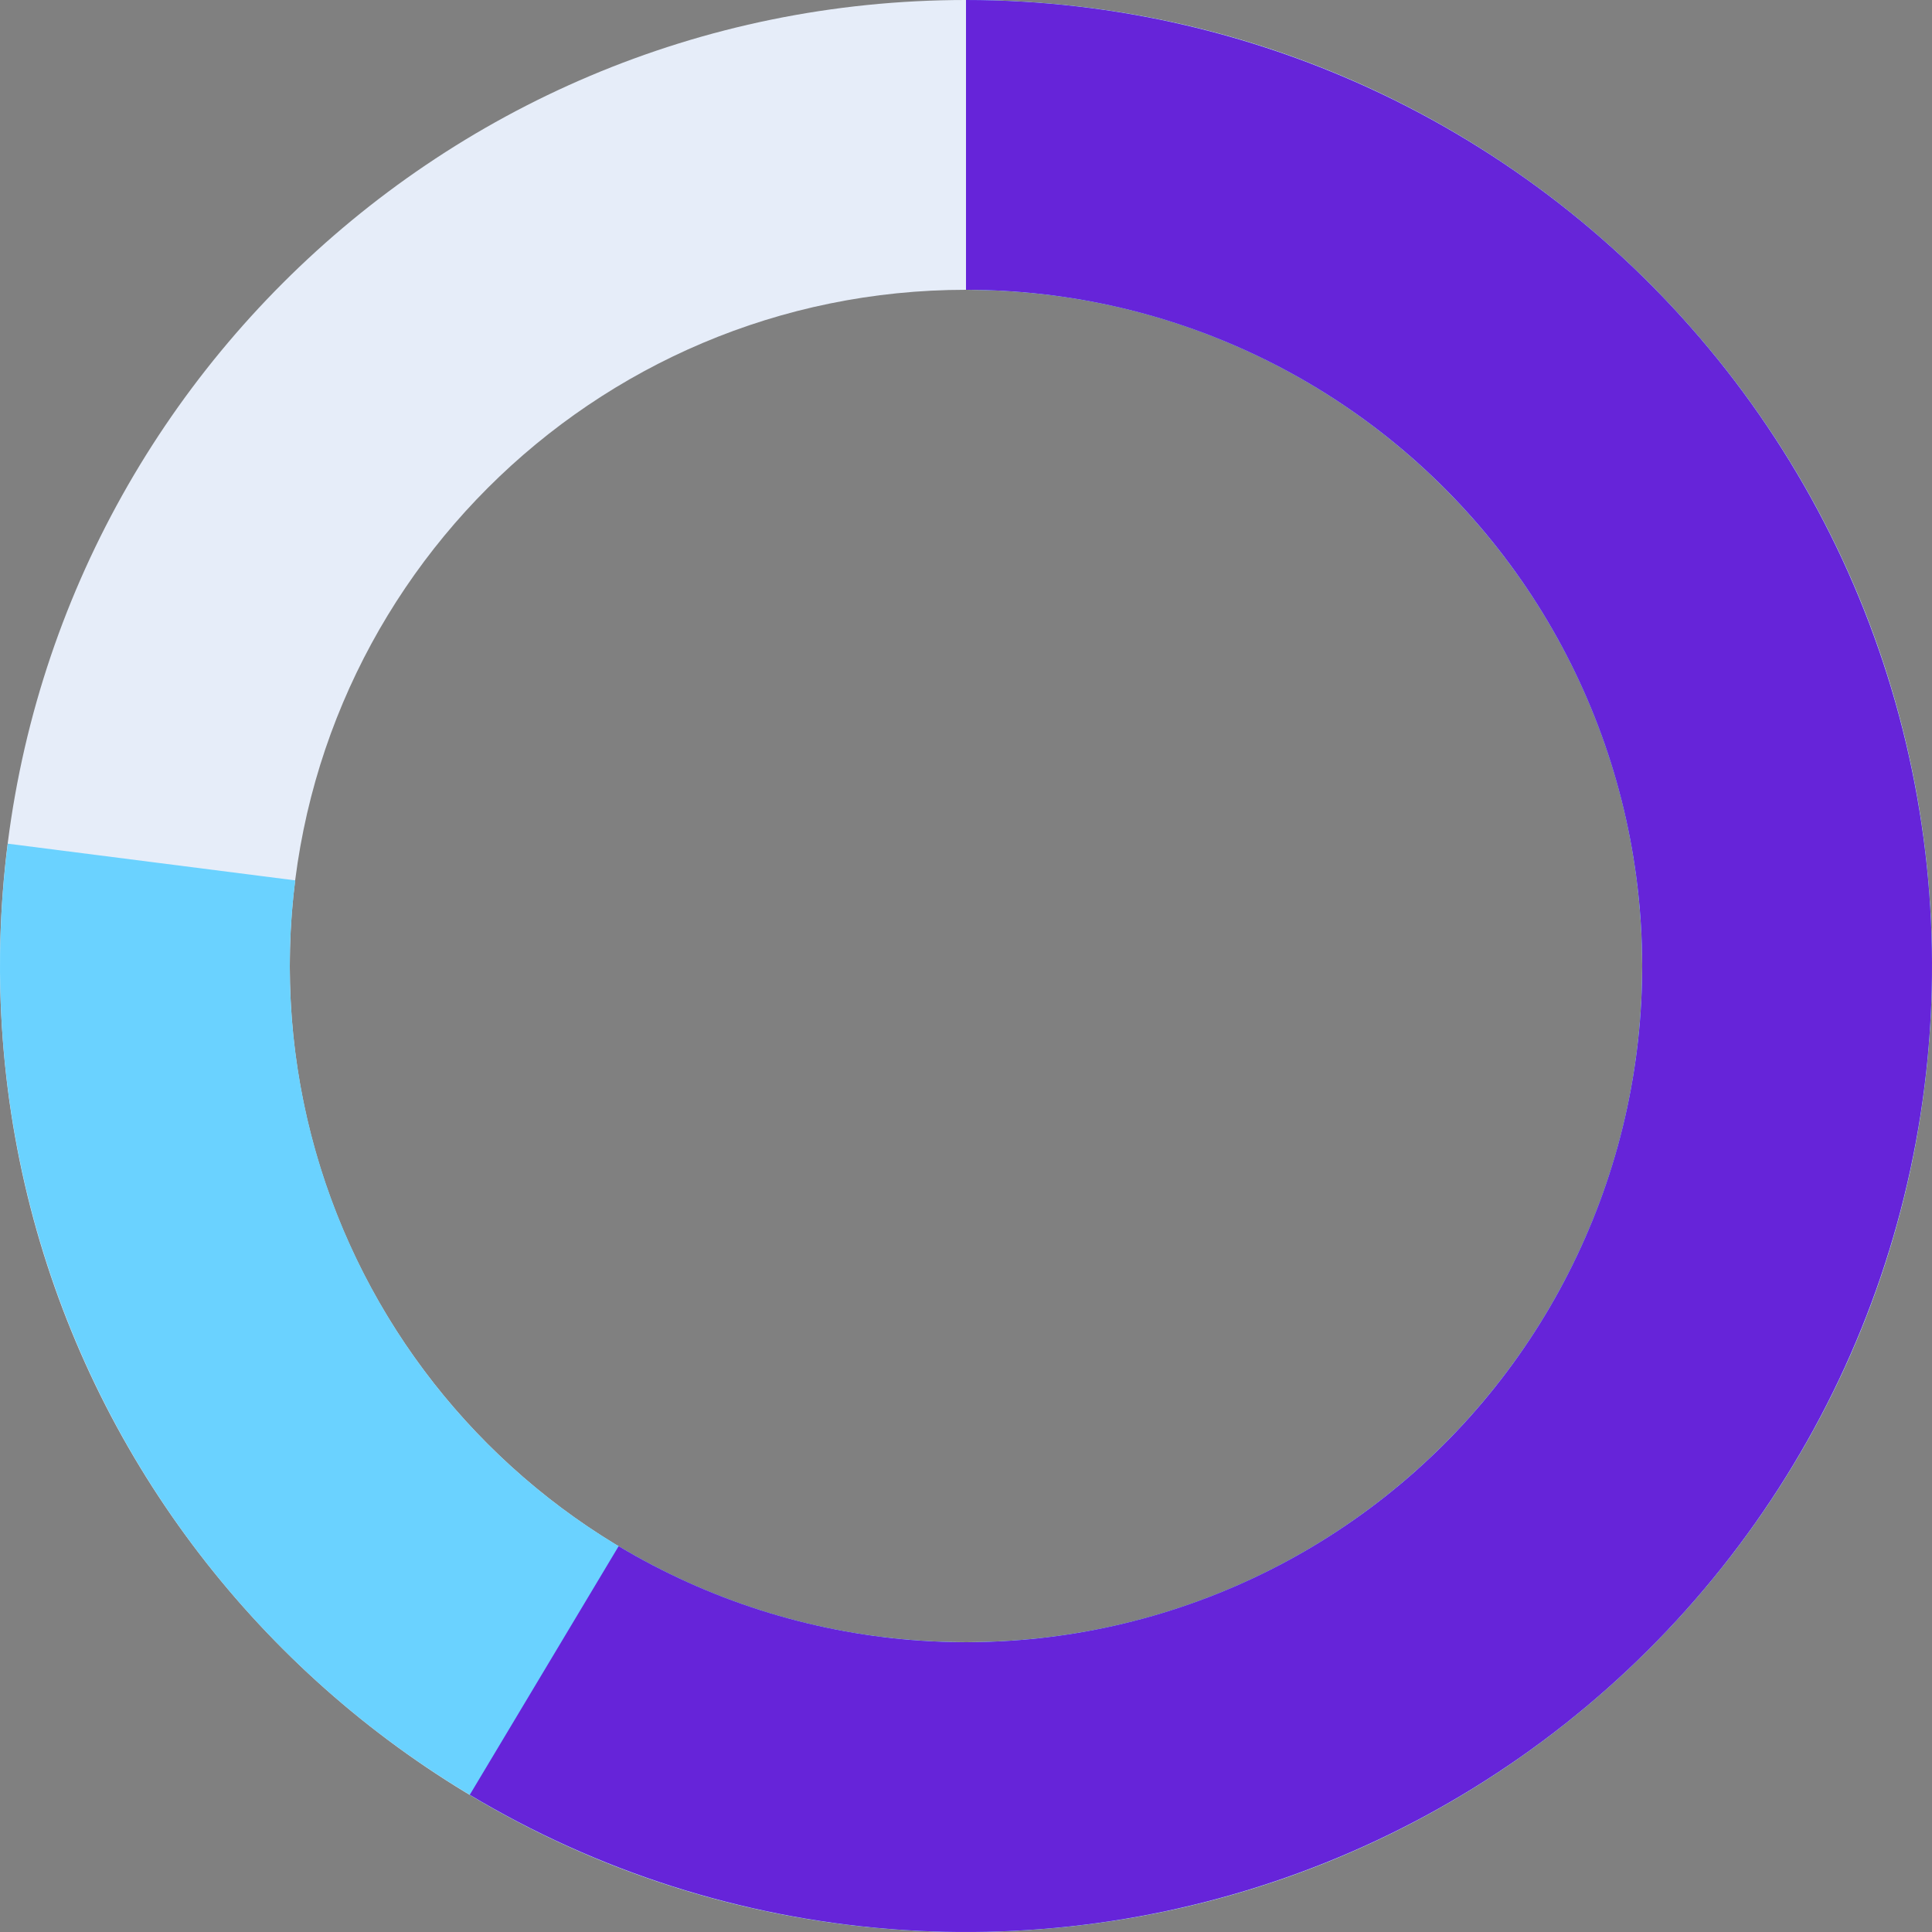 <svg width="133" height="133" viewBox="0 0 133 133" fill="none" xmlns="http://www.w3.org/2000/svg">
<rect x="0" y="0" width="133" height="133" fill="#808080" stroke="none"/>
<g id="graph">
<g id="Chart">
<path id="Ellipse 8" d="M66.5 -8.23045e-05C103.227 -7.71969e-05 133 29.773 133 66.5C133 103.227 103.227 133 66.5 133C29.773 133 4.14057e-06 103.227 9.24822e-06 66.5C1.43559e-05 29.773 29.773 -8.74122e-05 66.5 -8.23045e-05ZM66.5 113.05C92.209 113.05 113.05 92.209 113.05 66.5C113.05 40.791 92.209 19.95 66.5 19.95C40.791 19.95 19.95 40.791 19.95 66.5C19.95 92.209 40.791 113.05 66.5 113.05Z" fill="#E6EDF9"/>
<path id="Ellipse 6" d="M66.5 -8.23045e-05C80.012 -8.04254e-05 93.204 4.116 104.318 11.8C115.433 19.485 123.943 30.373 128.715 43.014C133.487 55.656 134.295 69.451 131.031 82.563C127.767 95.675 120.586 107.482 110.445 116.411C100.303 125.34 87.682 130.968 74.263 132.545C60.843 134.123 47.261 131.574 35.325 125.24C23.39 118.906 13.667 109.086 7.452 97.088C1.237 85.09 -1.176 71.483 0.535 58.079L20.325 60.606C19.127 69.988 20.816 79.513 25.166 87.911C29.517 96.31 36.323 103.184 44.678 107.618C53.032 112.052 62.54 113.836 71.934 112.732C81.328 111.628 90.162 107.688 97.261 101.438C104.36 95.187 109.387 86.923 111.672 77.744C113.956 68.566 113.391 58.909 110.05 50.06C106.71 41.211 100.753 33.589 92.973 28.21C85.193 22.831 75.959 19.95 66.5 19.95L66.5 -8.23045e-05Z" fill="#6AD2FF"/>
<path id="Ellipse 7" d="M66.5 -8.23045e-05C76.745 -8.08797e-05 86.851 2.367 96.031 6.916C105.21 11.466 113.214 18.075 119.418 26.227C125.623 34.38 129.86 43.855 131.798 53.915C133.737 63.975 133.326 74.347 130.595 84.221C127.865 94.095 122.891 103.205 116.06 110.841C109.229 118.476 100.726 124.429 91.215 128.237C81.704 132.044 71.442 133.603 61.229 132.791C51.017 131.979 41.13 128.818 32.34 123.555L42.588 106.439C48.741 110.123 55.661 112.335 62.81 112.904C69.959 113.472 77.143 112.381 83.8 109.716C90.458 107.05 96.41 102.883 101.192 97.538C105.974 92.194 109.456 85.817 111.367 78.905C113.278 71.993 113.566 64.732 112.209 57.691C110.852 50.649 107.886 44.016 103.543 38.309C99.2 32.602 93.597 27.976 87.171 24.791C80.746 21.607 73.671 19.95 66.5 19.95L66.5 -8.23045e-05Z" fill="#6624D9"/>
</g>
</g>
</svg>
